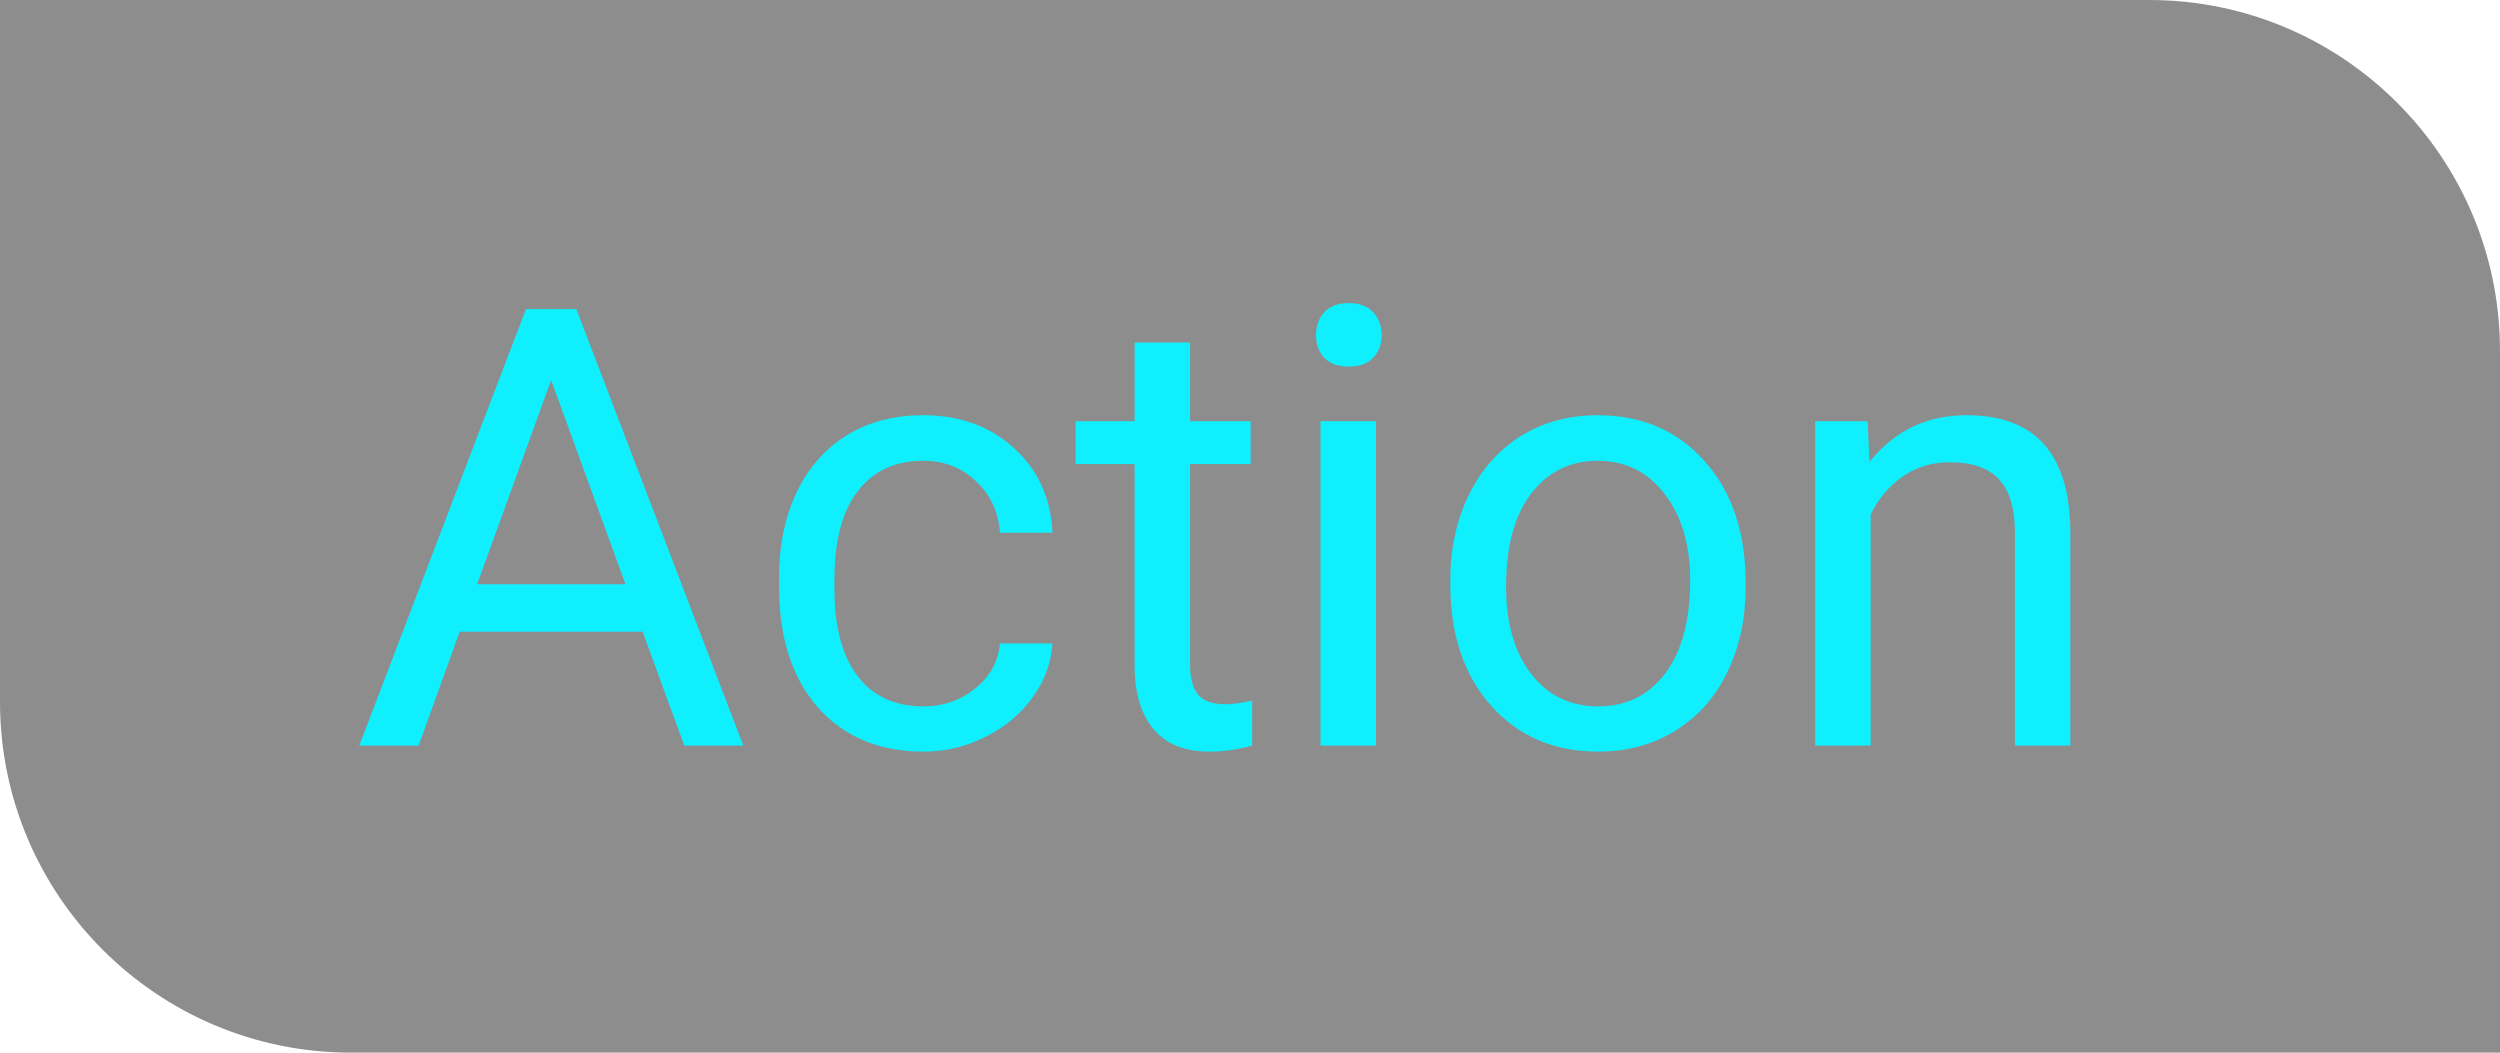 <svg width="57" height="24" viewBox="0 0 57 24" fill="none" xmlns="http://www.w3.org/2000/svg">
<path d="M0 0H49C53.418 0 57 3.582 57 8V24H8C3.582 24 0 20.418 0 16V0Z" fill="#1D1D1D" fill-opacity="0.5"/>
<path d="M14.651 14.402H10.481L9.545 17H8.191L11.992 7.047H13.141L16.948 17H15.602L14.651 14.402ZM10.878 13.322H14.262L12.566 8.667L10.878 13.322ZM21.057 16.105C21.508 16.105 21.902 15.968 22.239 15.694C22.576 15.421 22.763 15.079 22.8 14.669H23.996C23.973 15.093 23.828 15.496 23.559 15.879C23.29 16.262 22.93 16.567 22.479 16.795C22.032 17.023 21.558 17.137 21.057 17.137C20.049 17.137 19.247 16.802 18.65 16.132C18.058 15.457 17.762 14.537 17.762 13.37V13.158C17.762 12.438 17.894 11.798 18.158 11.237C18.422 10.677 18.801 10.242 19.293 9.932C19.79 9.622 20.375 9.467 21.05 9.467C21.879 9.467 22.567 9.715 23.114 10.212C23.666 10.709 23.96 11.354 23.996 12.146H22.8C22.763 11.668 22.581 11.276 22.253 10.971C21.929 10.661 21.528 10.506 21.05 10.506C20.407 10.506 19.908 10.738 19.553 11.203C19.202 11.663 19.026 12.331 19.026 13.206V13.445C19.026 14.297 19.202 14.954 19.553 15.414C19.904 15.874 20.405 16.105 21.057 16.105ZM27.134 7.812V9.604H28.515V10.581H27.134V15.168C27.134 15.464 27.195 15.688 27.318 15.838C27.441 15.984 27.651 16.057 27.947 16.057C28.093 16.057 28.294 16.029 28.549 15.975V17C28.216 17.091 27.893 17.137 27.578 17.137C27.013 17.137 26.587 16.966 26.3 16.624C26.013 16.282 25.869 15.797 25.869 15.168V10.581H24.523V9.604H25.869V7.812H27.134ZM31.372 17H30.107V9.604H31.372V17ZM30.005 7.642C30.005 7.437 30.066 7.263 30.189 7.122C30.317 6.981 30.504 6.91 30.75 6.91C30.996 6.91 31.183 6.981 31.311 7.122C31.438 7.263 31.502 7.437 31.502 7.642C31.502 7.847 31.438 8.018 31.311 8.154C31.183 8.291 30.996 8.359 30.75 8.359C30.504 8.359 30.317 8.291 30.189 8.154C30.066 8.018 30.005 7.847 30.005 7.642ZM33.067 13.233C33.067 12.509 33.209 11.857 33.491 11.278C33.778 10.7 34.175 10.253 34.681 9.938C35.191 9.624 35.772 9.467 36.424 9.467C37.431 9.467 38.245 9.815 38.864 10.513C39.489 11.21 39.801 12.137 39.801 13.295V13.384C39.801 14.104 39.662 14.751 39.384 15.325C39.11 15.895 38.716 16.339 38.201 16.658C37.691 16.977 37.103 17.137 36.438 17.137C35.435 17.137 34.621 16.788 33.997 16.091C33.377 15.394 33.067 14.471 33.067 13.322V13.233ZM34.339 13.384C34.339 14.204 34.528 14.863 34.906 15.359C35.289 15.856 35.8 16.105 36.438 16.105C37.08 16.105 37.59 15.854 37.969 15.352C38.347 14.847 38.536 14.14 38.536 13.233C38.536 12.422 38.342 11.766 37.955 11.265C37.572 10.759 37.062 10.506 36.424 10.506C35.8 10.506 35.296 10.754 34.913 11.251C34.53 11.748 34.339 12.459 34.339 13.384ZM42.583 9.604L42.624 10.533C43.189 9.822 43.927 9.467 44.839 9.467C46.402 9.467 47.19 10.349 47.204 12.112V17H45.94V12.105C45.935 11.572 45.812 11.178 45.57 10.923C45.333 10.668 44.962 10.54 44.456 10.54C44.046 10.54 43.686 10.649 43.376 10.868C43.066 11.087 42.825 11.374 42.651 11.729V17H41.387V9.604H42.583Z" fill="#0FEFFD"/>
</svg>
